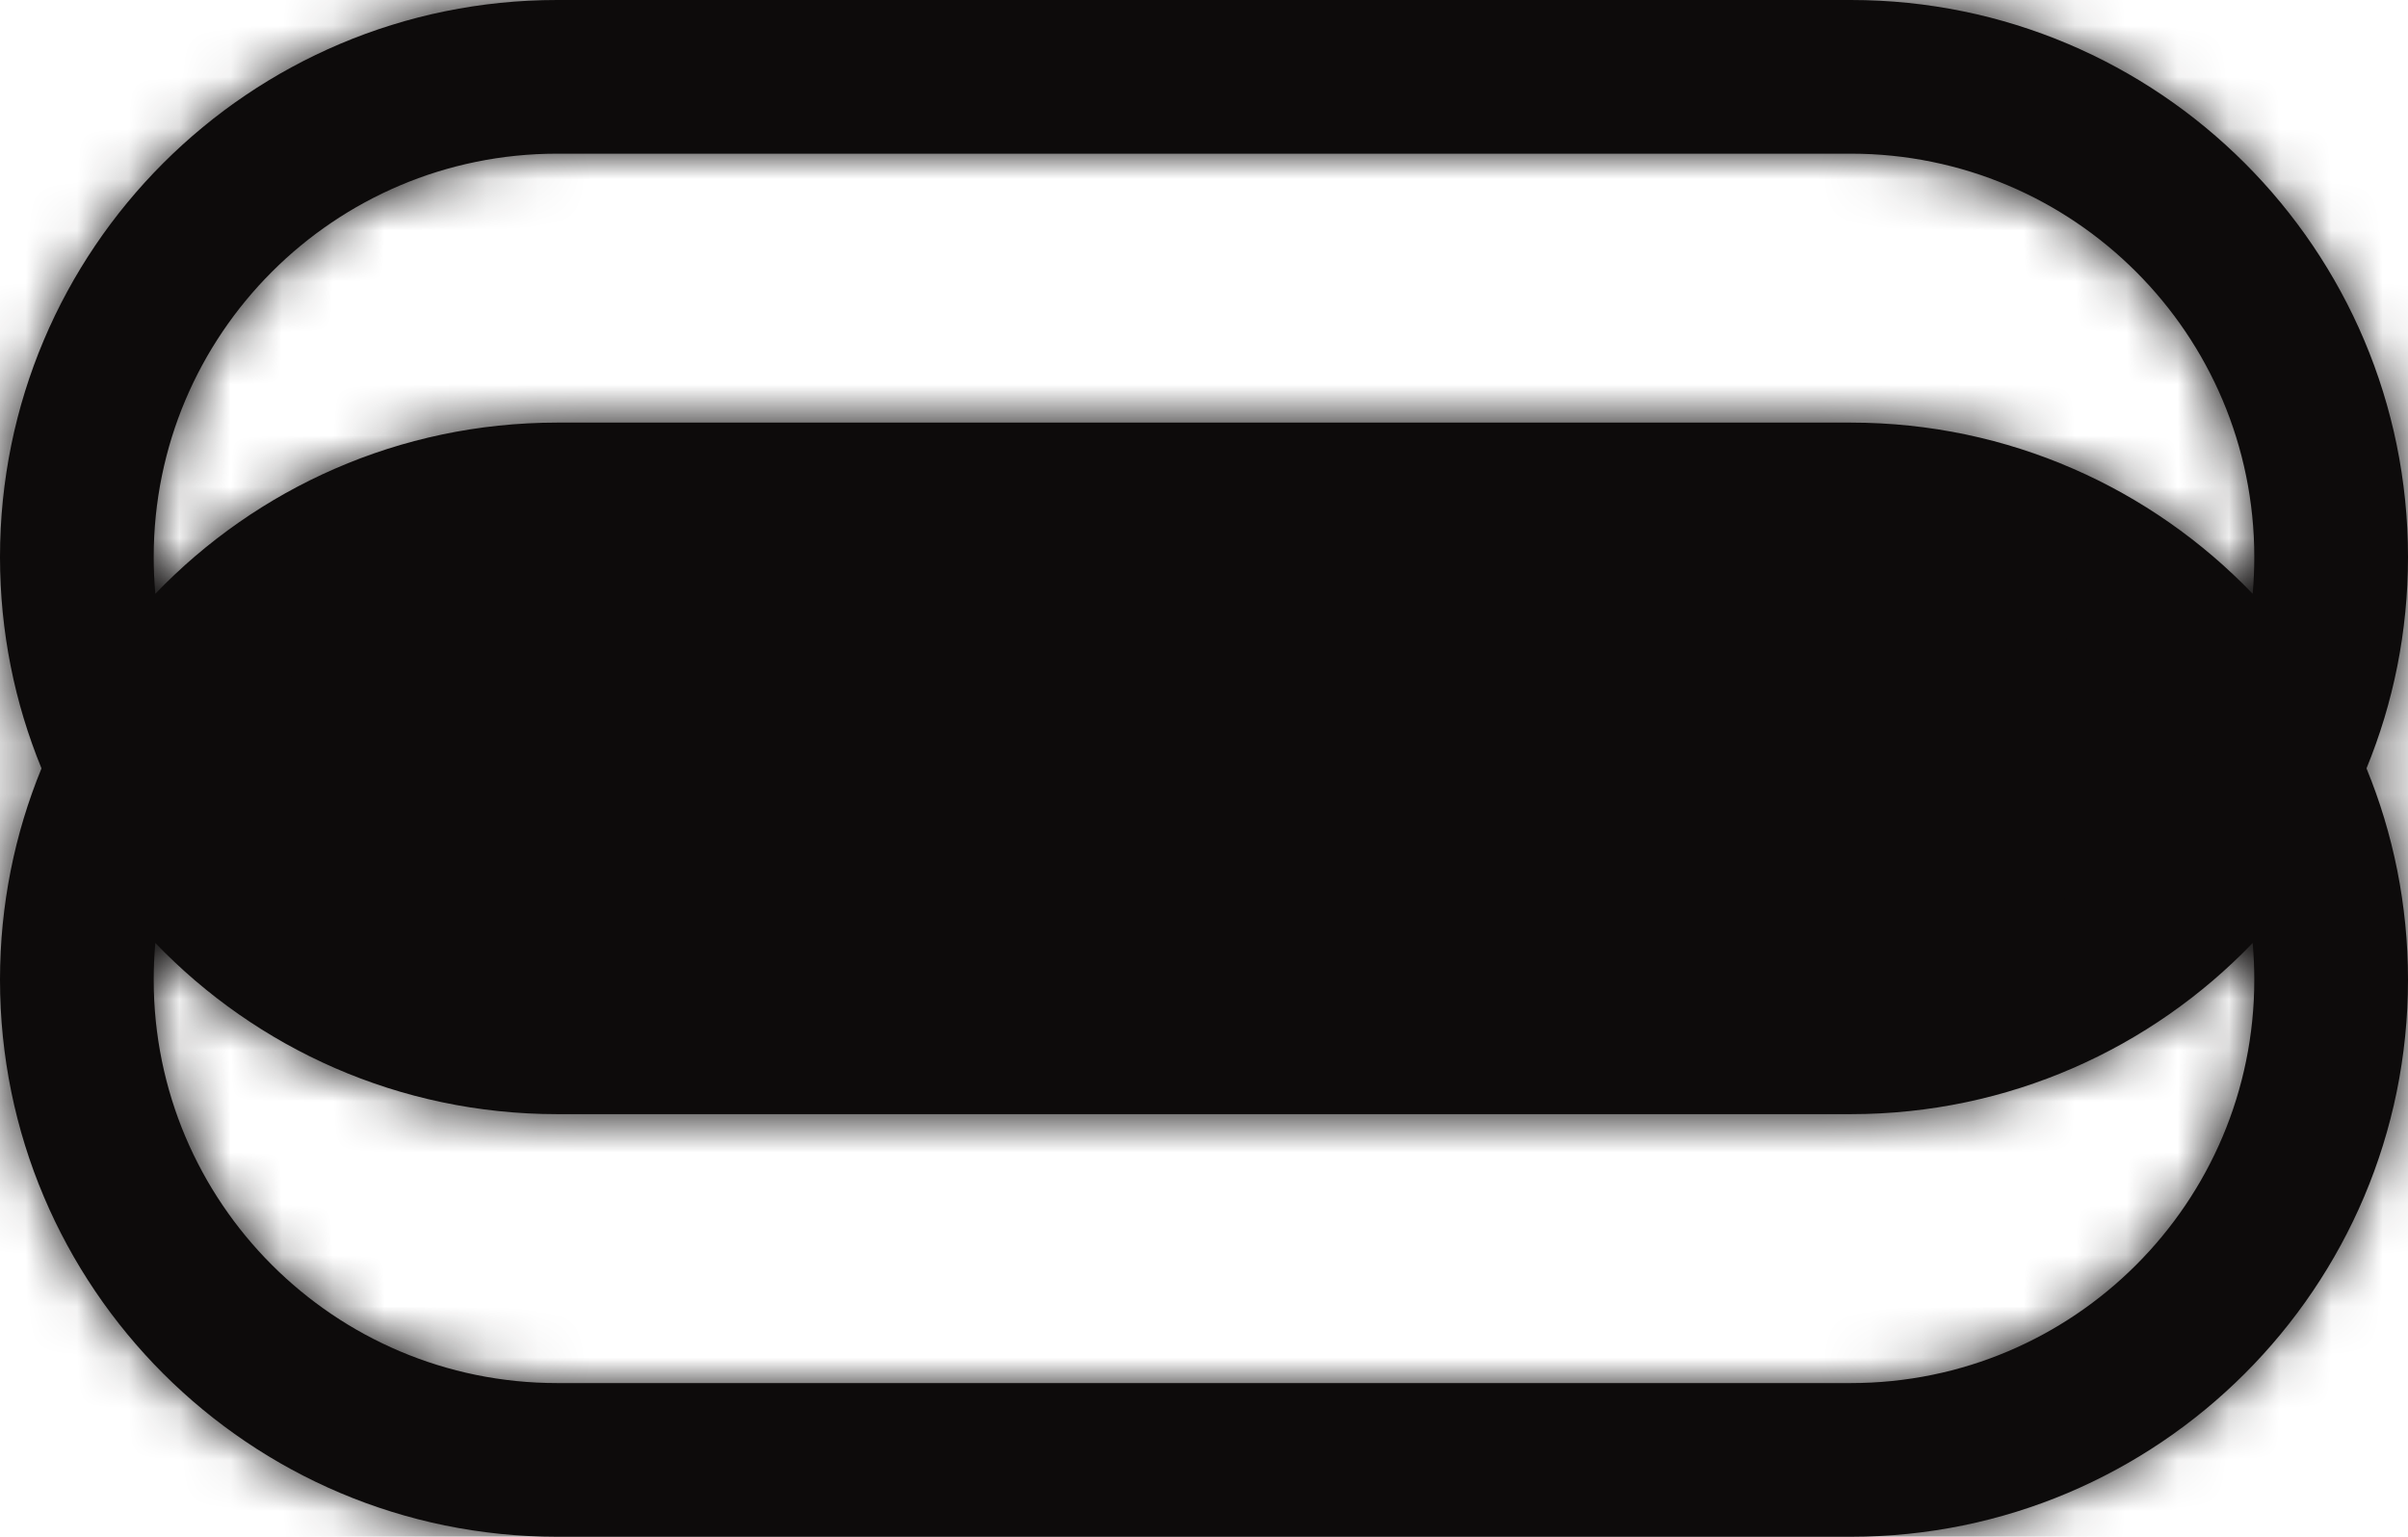<svg width="47" height="30" viewBox="0 0 47 30" fill="none" xmlns="http://www.w3.org/2000/svg">
<mask id="path-1-inside-1_1_63" fill="white">
<path fill-rule="evenodd" clip-rule="evenodd" d="M10.875 3H36.125C40.474 3 44 6.526 44 10.875C44 11.117 43.989 11.355 43.968 11.591C41.989 9.532 39.207 8.25 36.125 8.25H10.875C7.793 8.25 5.011 9.532 3.032 11.591C3.011 11.355 3 11.117 3 10.875C3 6.526 6.526 3 10.875 3ZM0.81 15C0.288 13.728 0 12.335 0 10.875C0 4.869 4.869 0 10.875 0H36.125C42.131 0 47 4.869 47 10.875C47 12.335 46.712 13.728 46.19 15C46.712 16.272 47 17.665 47 19.125C47 25.131 42.131 30 36.125 30H10.875C4.869 30 0 25.131 0 19.125C0 17.665 0.288 16.272 0.81 15ZM43.968 18.409C43.989 18.645 44 18.884 44 19.125C44 23.474 40.474 27 36.125 27H10.875C6.526 27 3 23.474 3 19.125C3 18.884 3.011 18.645 3.032 18.409C5.011 20.468 7.793 21.75 10.875 21.75H36.125C39.207 21.75 41.989 20.468 43.968 18.409Z"/>
</mask>
<path fill-rule="evenodd" clip-rule="evenodd" d="M10.875 3H36.125C40.474 3 44 6.526 44 10.875C44 11.117 43.989 11.355 43.968 11.591C41.989 9.532 39.207 8.25 36.125 8.25H10.875C7.793 8.25 5.011 9.532 3.032 11.591C3.011 11.355 3 11.117 3 10.875C3 6.526 6.526 3 10.875 3ZM0.81 15C0.288 13.728 0 12.335 0 10.875C0 4.869 4.869 0 10.875 0H36.125C42.131 0 47 4.869 47 10.875C47 12.335 46.712 13.728 46.19 15C46.712 16.272 47 17.665 47 19.125C47 25.131 42.131 30 36.125 30H10.875C4.869 30 0 25.131 0 19.125C0 17.665 0.288 16.272 0.81 15ZM43.968 18.409C43.989 18.645 44 18.884 44 19.125C44 23.474 40.474 27 36.125 27H10.875C6.526 27 3 23.474 3 19.125C3 18.884 3.011 18.645 3.032 18.409C5.011 20.468 7.793 21.75 10.875 21.75H36.125C39.207 21.75 41.989 20.468 43.968 18.409Z" fill="#0D0B0B"/>
<path d="M43.968 11.591L41.805 13.67L46.365 18.416L46.956 11.861L43.968 11.591ZM3.032 11.591L0.044 11.861L0.635 18.416L5.195 13.67L3.032 11.591ZM0.81 15L3.585 16.139L4.052 15L3.585 13.861L0.81 15ZM46.19 15L43.415 13.861L42.948 15L43.415 16.139L46.19 15ZM43.968 18.409L46.956 18.139L46.365 11.584L41.805 16.33L43.968 18.409ZM3.032 18.409L5.195 16.33L0.635 11.584L0.044 18.139L3.032 18.409ZM36.125 0H10.875V6H36.125V0ZM47 10.875C47 4.869 42.131 0 36.125 0V6C38.817 6 41 8.183 41 10.875H47ZM46.956 11.861C46.985 11.535 47 11.207 47 10.875H41C41 11.026 40.993 11.175 40.98 11.322L46.956 11.861ZM36.125 11.25C38.357 11.25 40.368 12.175 41.805 13.67L46.131 9.513C43.61 6.889 40.056 5.25 36.125 5.25V11.25ZM10.875 11.25H36.125V5.25H10.875V11.25ZM5.195 13.67C6.632 12.175 8.643 11.25 10.875 11.25V5.25C6.944 5.25 3.39 6.889 0.869 9.513L5.195 13.67ZM0 10.875C0 11.207 0.015 11.535 0.044 11.861L6.02 11.322C6.007 11.175 6 11.026 6 10.875H0ZM10.875 0C4.869 0 0 4.869 0 10.875H6C6 8.183 8.183 6 10.875 6V0ZM-3 10.875C-3 12.732 -2.633 14.511 -1.966 16.139L3.585 13.861C3.209 12.944 3 11.938 3 10.875H-3ZM10.875 -3C3.212 -3 -3 3.212 -3 10.875H3C3 6.526 6.526 3 10.875 3V-3ZM36.125 -3H10.875V3H36.125V-3ZM50 10.875C50 3.212 43.788 -3 36.125 -3V3C40.474 3 44 6.526 44 10.875H50ZM48.966 16.139C49.633 14.511 50 12.732 50 10.875H44C44 11.938 43.791 12.944 43.415 13.861L48.966 16.139ZM50 19.125C50 17.268 49.633 15.489 48.966 13.861L43.415 16.139C43.791 17.056 44 18.062 44 19.125H50ZM36.125 33C43.788 33 50 26.788 50 19.125H44C44 23.474 40.474 27 36.125 27V33ZM10.875 33H36.125V27H10.875V33ZM-3 19.125C-3 26.788 3.212 33 10.875 33V27C6.526 27 3 23.474 3 19.125H-3ZM-1.966 13.861C-2.633 15.489 -3 17.268 -3 19.125H3C3 18.062 3.209 17.056 3.585 16.139L-1.966 13.861ZM47 19.125C47 18.793 46.985 18.465 46.956 18.139L40.98 18.678C40.993 18.825 41 18.974 41 19.125H47ZM36.125 30C42.131 30 47 25.131 47 19.125H41C41 21.817 38.817 24 36.125 24V30ZM10.875 30H36.125V24H10.875V30ZM0 19.125C0 25.131 4.869 30 10.875 30V24C8.183 24 6 21.817 6 19.125H0ZM0.044 18.139C0.015 18.465 0 18.793 0 19.125H6C6 18.974 6.007 18.825 6.02 18.678L0.044 18.139ZM10.875 18.75C8.643 18.75 6.632 17.825 5.195 16.33L0.869 20.487C3.39 23.111 6.944 24.75 10.875 24.75V18.75ZM36.125 18.75H10.875V24.75H36.125V18.75ZM41.805 16.33C40.368 17.825 38.357 18.75 36.125 18.75V24.75C40.056 24.75 43.61 23.111 46.131 20.487L41.805 16.33Z" fill="#0D0B0B" mask="url(#path-1-inside-1_1_63)"/>
</svg>
